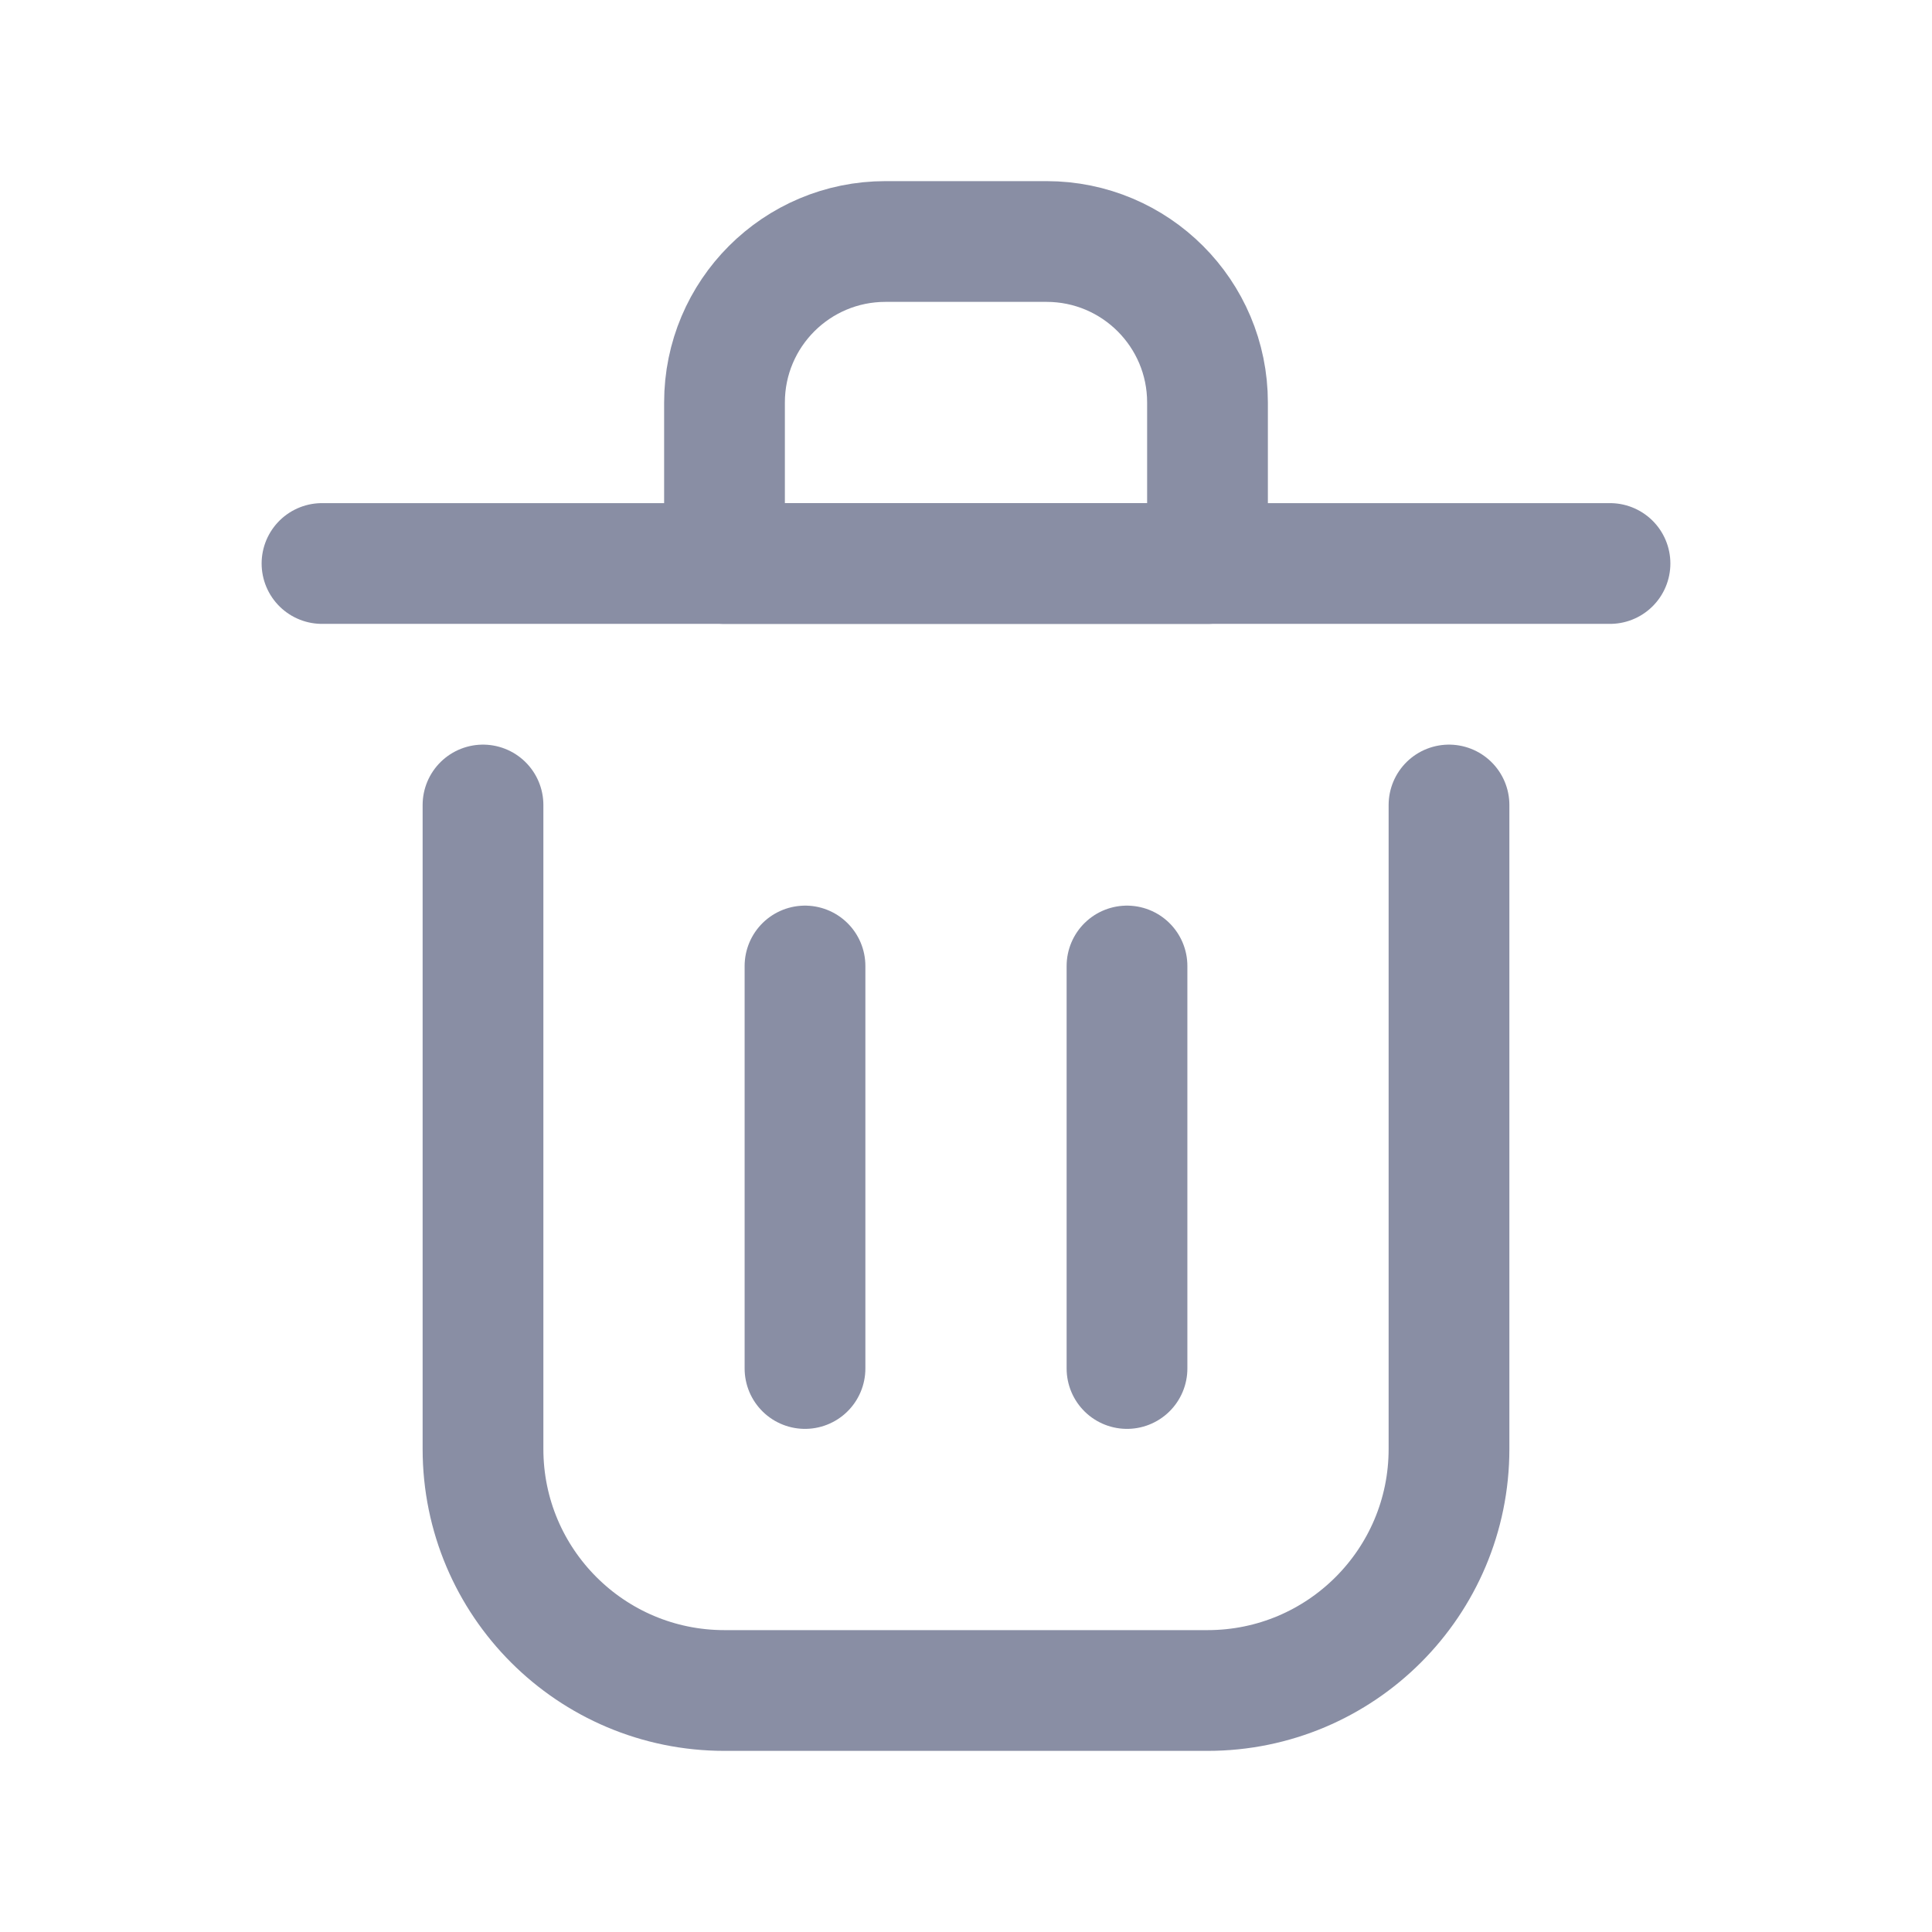 <?xml version="1.0" encoding="utf-8"?>
<svg width="25px" height="25px" viewBox="0 0 24 24" fill="none" xmlns="http://www.w3.org/2000/svg">
<path d="M10 12V17" stroke="#898ea4" stroke-width="1.5" stroke-linecap="round" stroke-linejoin="round"/>
<path d="M14 12V17" stroke="#898ea4" stroke-width="1.5" stroke-linecap="round" stroke-linejoin="round"/>
<path d="M4 7H20" stroke="#898ea4" stroke-width="1.5" stroke-linecap="round" stroke-linejoin="round"/>
<path d="M6 10V18C6 19.657 7.343 21 9 21H15C16.657 21 18 19.657 18 18V10" stroke="#898ea4" stroke-width="1.5" stroke-linecap="round" stroke-linejoin="round"/>
<path d="M9 5C9 3.895 9.895 3 11 3H13C14.105 3 15 3.895 15 5V7H9V5Z" stroke="#898ea4" stroke-width="1.5" stroke-linecap="round" stroke-linejoin="round"/>
</svg>
